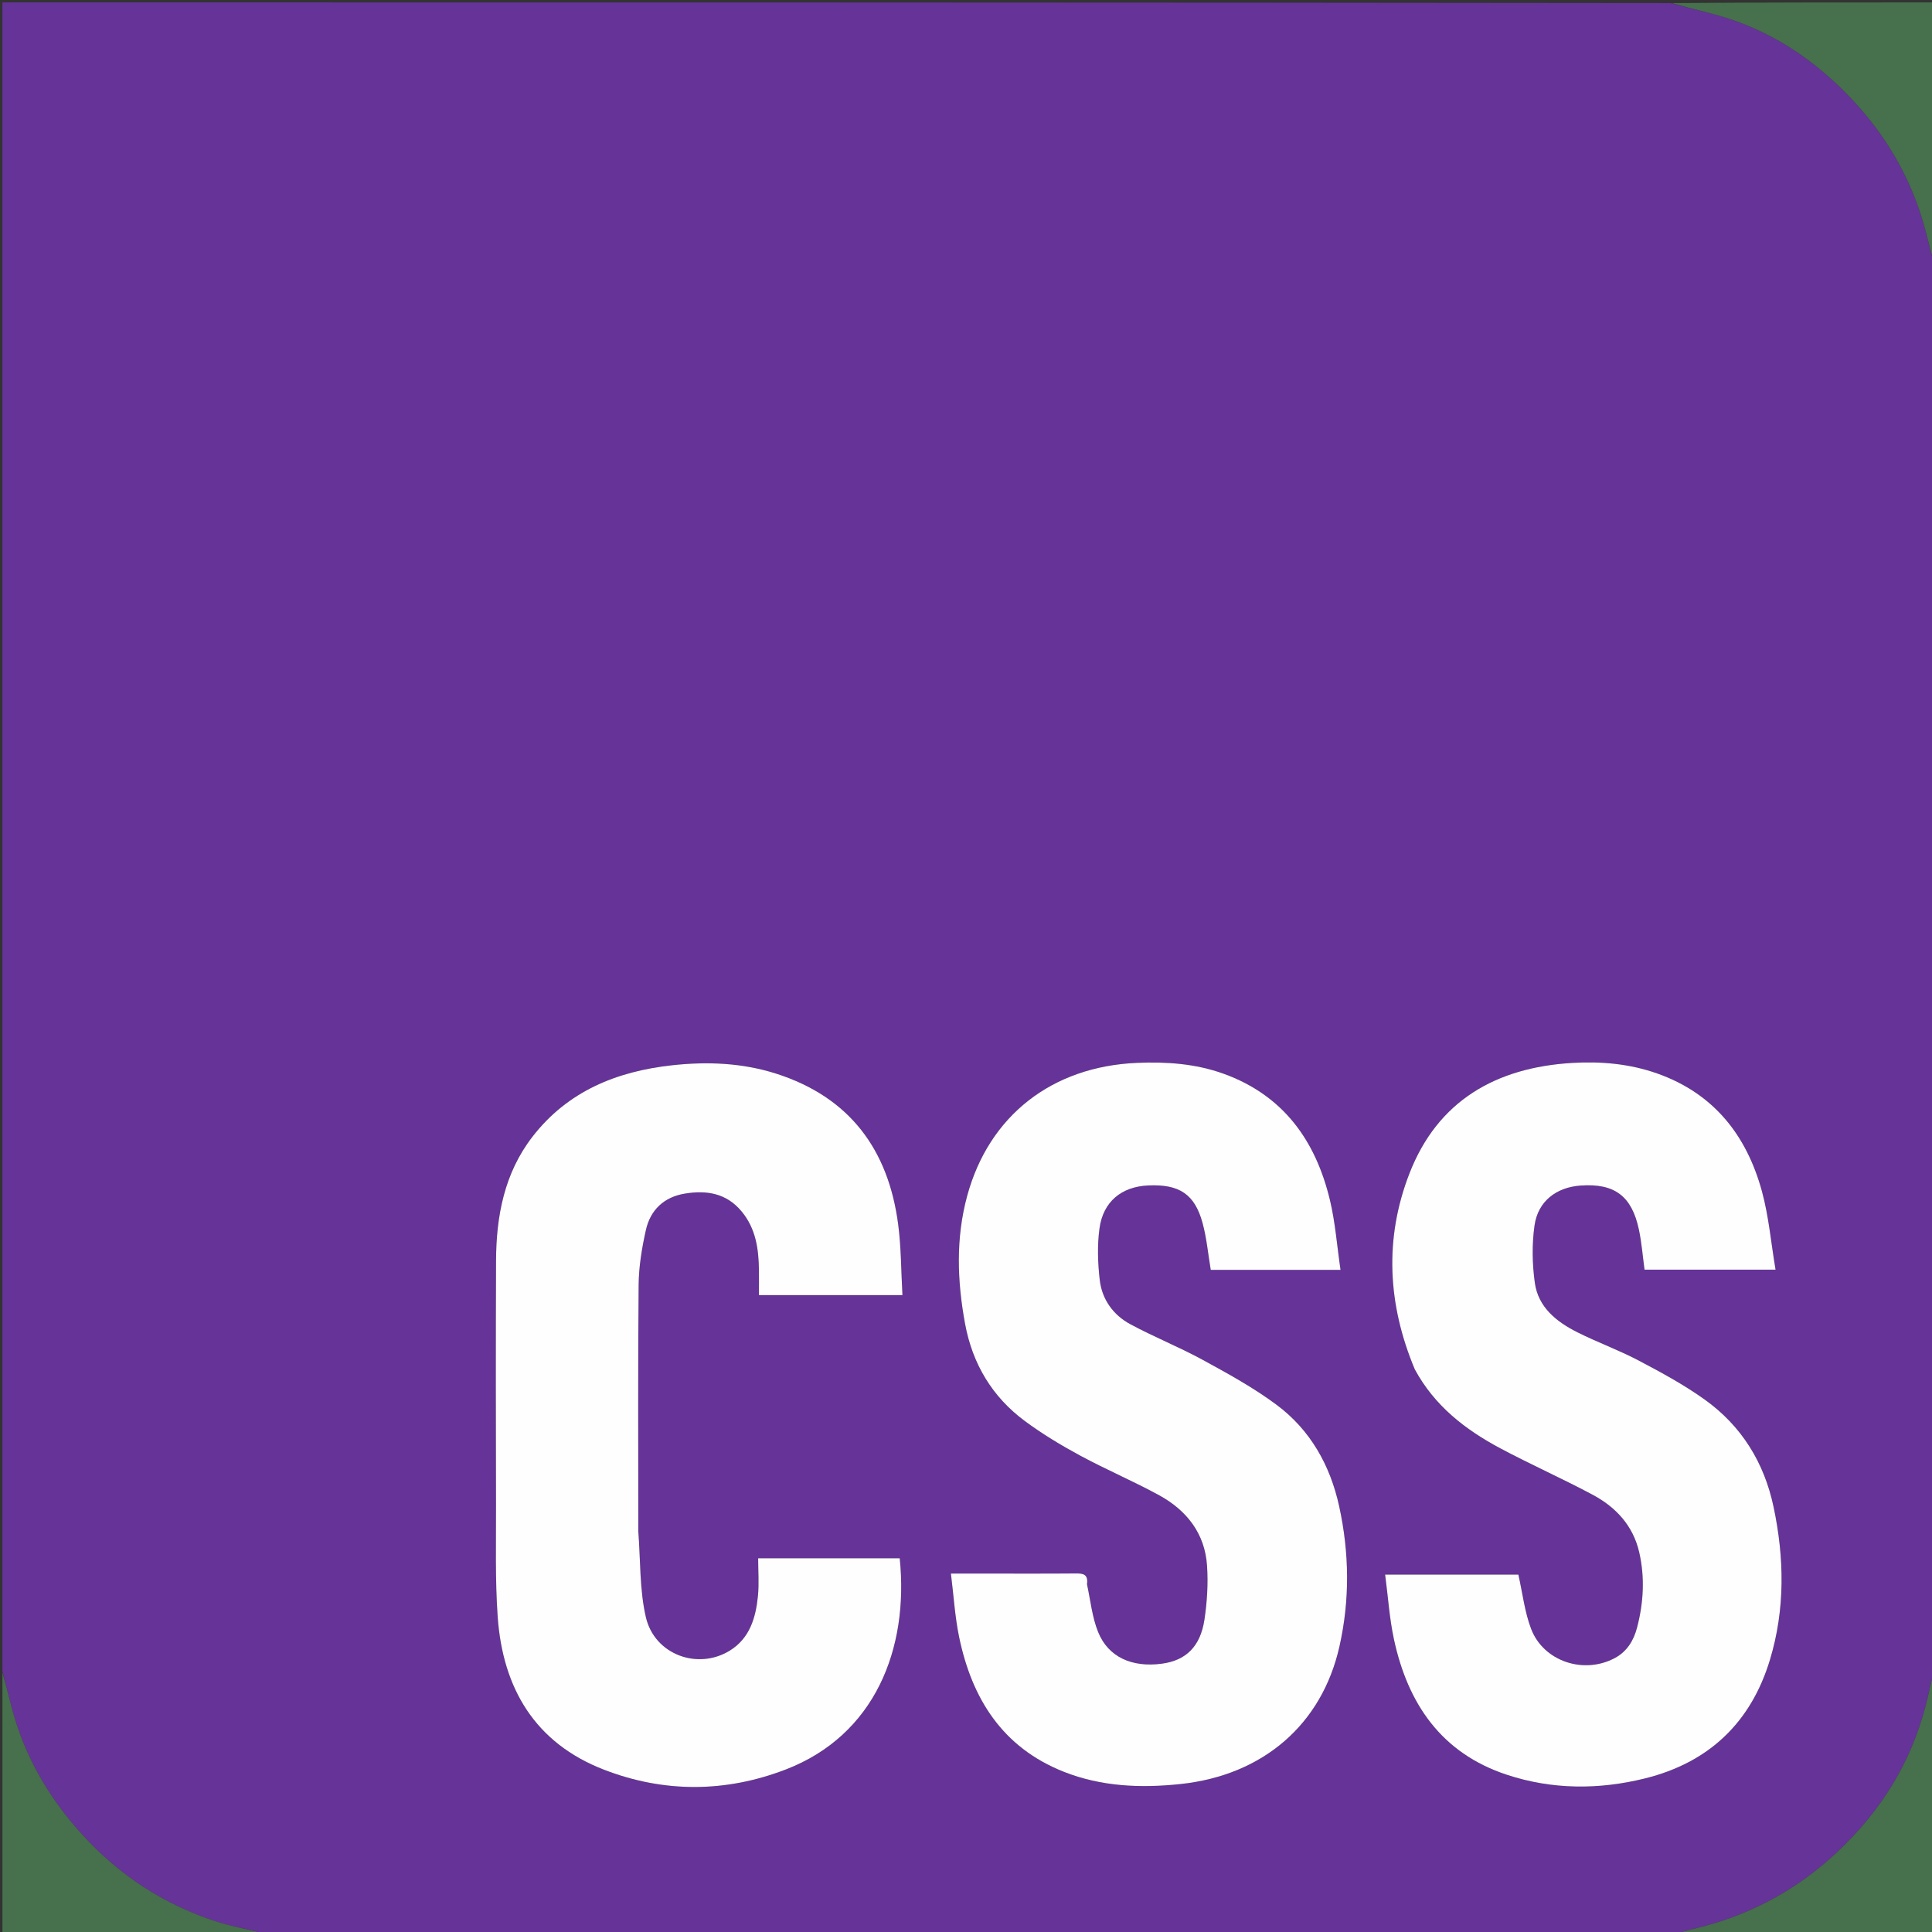 <svg version="1.1" id="Layer_1" xmlns="http://www.w3.org/2000/svg" xmlns:xlink="http://www.w3.org/1999/xlink" x="0px" y="0px"
	 width="20%" viewBox="0 0 800 800" enable-background="new 0 0 800 800" xml:space="preserve">
<rect x="0" y="0" width="800" height="800" fill="#333333" stroke="none"/>
<path fill="#663399" opacity="1" stroke="none" 
	d="
M801,110 
	C801,303.694 801,497.387 800.726,691.807 
	C799.453,697.063 798.592,701.626 797.432,706.113 
	C791.267,729.955 778.813,749.913 760.871,766.785 
	C745.023,781.687 726.786,791.918 705.867,797.536 
	C701.267,798.772 696.624,799.85 692,801 
	C498.306,801 304.613,801 110.193,800.726 
	C102.86,798.891 96.112,797.771 89.675,795.688 
	C67.952,788.657 49.458,776.596 34.04,759.641 
	C20.072,744.282 9.991,726.91 4.778,706.775 
	C3.504,701.854 2.259,696.925 1,692 
	C1,461.737 1,231.473 1,1 
	C231.027,1 461.054,1 691.807,1.274 
	C701.62,4.008 710.953,5.803 719.742,9.065 
	C738.685,16.099 754.609,27.71 768.275,42.653 
	C779.992,55.463 788.776,69.944 794.484,86.224 
	C797.197,93.96 798.861,102.063 801,110 
M586.018,567.397 
	C594.05,582.19 606.774,591.994 621.21,599.697 
	C633.833,606.434 646.953,612.239 659.567,618.99 
	C669.143,624.115 676.245,631.794 678.761,642.756 
	C681.155,653.18 680.563,663.638 677.877,673.931 
	C676.497,679.219 673.791,683.783 668.745,686.515 
	C655.94,693.446 639.19,688.028 634.013,674.511 
	C631.321,667.483 630.476,659.747 628.727,652.021 
	C611.182,652.021 592.824,652.021 573.558,652.021 
	C574.776,661.275 575.341,670.114 577.177,678.681 
	C582.923,705.493 596.853,725.958 623.984,734.9 
	C642.792,741.099 662.09,741.139 681.199,736.394 
	C707.597,729.841 725.052,713.266 732.915,687.228 
	C739.214,666.368 738.876,645.124 734.393,623.948 
	C730.513,605.623 721.143,590.459 705.919,579.56 
	C697.311,573.396 687.881,568.289 678.486,563.341 
	C670.255,559.005 661.421,555.824 653.102,551.639 
	C644.521,547.322 636.959,541.321 635.547,531.221 
	C634.457,523.432 634.311,515.252 635.408,507.481 
	C636.831,497.405 644.422,491.625 654.525,490.913 
	C668.508,489.927 675.687,495.213 678.634,509.152 
	C679.793,514.63 680.22,520.264 680.97,525.746 
	C698.795,525.746 716.346,525.746 735.217,525.746 
	C733.326,514.495 732.401,503.638 729.58,493.299 
	C723.264,470.15 709.683,452.843 686.363,444.553 
	C674.897,440.476 662.958,439.406 650.891,440.141 
	C619.438,442.058 595.323,455.763 583.622,485.892 
	C573.194,512.744 574.515,540.045 586.018,567.397 
M450.092,655.533 
	C450.643,651.96 448.637,651.514 445.683,651.538 
	C432.684,651.645 419.684,651.584 406.684,651.584 
	C402.727,651.584 398.77,651.584 393.755,651.584 
	C394.908,660.802 395.41,669.447 397.147,677.836 
	C402.445,703.427 415.132,723.617 440.498,733.656 
	C456.057,739.814 472.361,740.471 488.755,738.741 
	C523.033,735.124 547.374,714.034 554.633,681.781 
	C558.98,662.467 558.745,643.07 554.531,623.763 
	C550.817,606.744 542.582,592.107 528.588,581.689 
	C519.046,574.586 508.457,568.792 497.978,563.068 
	C488.215,557.736 477.801,553.601 468.011,548.313 
	C460.947,544.498 456.312,538.051 455.382,530.031 
	C454.567,523.001 454.321,515.701 455.268,508.715 
	C456.781,497.55 464.392,491.387 475.402,490.874 
	C488.302,490.273 494.715,494.438 497.977,506.502 
	C499.657,512.717 500.235,519.229 501.347,525.822 
	C518.746,525.822 536.303,525.822 555.084,525.822 
	C553.613,515.819 552.916,506.163 550.686,496.874 
	C544.778,472.266 531.377,453.536 506.685,444.619 
	C495.069,440.423 482.961,439.586 470.711,440.117 
	C435.637,441.639 409.545,461.919 400.496,495.149 
	C395.721,512.684 396.342,530.454 399.62,548.185 
	C402.692,564.798 410.881,578.452 424.435,588.472 
	C431.631,593.791 439.382,598.466 447.265,602.726 
	C457.948,608.5 469.18,613.264 479.842,619.074 
	C491.315,625.327 498.925,634.906 499.808,648.322 
	C500.297,655.734 499.844,663.342 498.728,670.696 
	C497.033,681.872 491.003,687.574 481.114,688.895 
	C468.671,690.558 458.865,686.144 454.681,675.72 
	C452.245,669.65 451.578,662.869 450.092,655.533 
M264.307,633.499 
	C264.307,599.676 264.13,565.851 264.444,532.031 
	C264.515,524.453 265.786,516.775 267.445,509.354 
	C269.309,501.016 274.926,495.676 283.55,494.252 
	C292.556,492.764 300.799,494.04 307.095,501.636 
	C313.012,508.774 314.155,517.231 314.262,526.025 
	C314.304,529.439 314.269,532.854 314.269,536.28 
	C334.373,536.28 353.609,536.28 373.683,536.28 
	C373.118,526.273 373.165,516.585 371.925,507.066 
	C367.883,476.036 351.827,454.31 321.404,444.577 
	C307.402,440.098 292.907,439.511 278.369,441.099 
	C255.341,443.615 235.04,451.843 220.459,470.723 
	C208.833,485.777 205.474,503.534 205.4,522.038 
	C205.265,555.861 205.304,589.685 205.386,623.508 
	C205.423,638.831 205.006,654.204 206.08,669.464 
	C208.165,699.096 221.541,721.776 250.17,732.823 
	C275.034,742.418 300.503,742.286 325.391,732.697 
	C362.175,718.525 376.419,682.876 372.552,645.249 
	C353.315,645.249 334.068,645.249 313.937,645.249 
	C313.937,650.615 314.348,655.777 313.846,660.849 
	C312.956,669.851 310.466,678.403 302.146,683.51 
	C288.879,691.654 271.025,685.124 267.438,669.631 
	C264.812,658.287 265.24,646.235 264.307,633.499 
z"/>
<path fill="#47704C" opacity="1" stroke="none" 
	d="
M801,109.531 
	C798.861,102.063 797.197,93.96 794.484,86.224 
	C788.776,69.944 779.992,55.463 768.275,42.653 
	C754.609,27.71 738.685,16.099 719.742,9.065 
	C710.953,5.803 701.62,4.008 692.267,1.274 
	C728.26,1 764.521,1 801,1 
	C801,37.021 801,73.042 801,109.531 
z"/>
<path fill="#47704C" opacity="1" stroke="none" 
	d="
M1,692.469 
	C2.259,696.925 3.504,701.854 4.778,706.775 
	C9.991,726.91 20.072,744.282 34.04,759.641 
	C49.458,776.596 67.952,788.657 89.675,795.688 
	C96.112,797.771 102.86,798.891 109.733,800.726 
	C73.74,801 37.479,801 1,801 
	C1,764.979 1,728.958 1,692.469 
z"/>
<path fill="#47704C" opacity="1" stroke="none" 
	d="
M692.469,801 
	C696.624,799.85 701.267,798.772 705.867,797.536 
	C726.786,791.918 745.023,781.687 760.871,766.785 
	C778.813,749.913 791.267,729.955 797.432,706.113 
	C798.592,701.626 799.453,697.063 800.726,692.267 
	C801,728.26 801,764.521 801,801 
	C764.979,801 728.958,801 692.469,801 
z"/>
<path fill="#FEFEFE" opacity="1" stroke="none" 
	d="
M585.859,567.059 
	C574.515,540.045 573.194,512.744 583.622,485.892 
	C595.323,455.763 619.438,442.058 650.891,440.141 
	C662.958,439.406 674.897,440.476 686.363,444.553 
	C709.683,452.843 723.264,470.15 729.58,493.299 
	C732.401,503.638 733.326,514.495 735.217,525.746 
	C716.346,525.746 698.795,525.746 680.97,525.746 
	C680.22,520.264 679.793,514.63 678.634,509.152 
	C675.687,495.213 668.508,489.927 654.525,490.913 
	C644.422,491.625 636.831,497.405 635.408,507.481 
	C634.311,515.252 634.457,523.432 635.547,531.221 
	C636.959,541.321 644.521,547.322 653.102,551.639 
	C661.421,555.824 670.255,559.005 678.486,563.341 
	C687.881,568.289 697.311,573.396 705.919,579.56 
	C721.143,590.459 730.513,605.623 734.393,623.948 
	C738.876,645.124 739.214,666.368 732.915,687.228 
	C725.052,713.266 707.597,729.841 681.199,736.394 
	C662.09,741.139 642.792,741.099 623.984,734.9 
	C596.853,725.958 582.923,705.493 577.177,678.681 
	C575.341,670.114 574.776,661.275 573.558,652.021 
	C592.824,652.021 611.182,652.021 628.727,652.021 
	C630.476,659.747 631.321,667.483 634.013,674.511 
	C639.19,688.028 655.94,693.446 668.745,686.515 
	C673.791,683.783 676.497,679.219 677.877,673.931 
	C680.563,663.638 681.155,653.18 678.761,642.756 
	C676.245,631.794 669.143,624.115 659.567,618.99 
	C646.953,612.239 633.833,606.434 621.21,599.697 
	C606.774,591.994 594.05,582.19 585.859,567.059 
z"/>
<path fill="#FEFEFE" opacity="1" stroke="none" 
	d="
M450.103,655.97 
	C451.578,662.869 452.245,669.65 454.681,675.72 
	C458.865,686.144 468.671,690.558 481.114,688.895 
	C491.003,687.574 497.033,681.872 498.728,670.696 
	C499.844,663.342 500.297,655.734 499.808,648.322 
	C498.925,634.906 491.315,625.327 479.842,619.074 
	C469.18,613.264 457.948,608.5 447.265,602.726 
	C439.382,598.466 431.631,593.791 424.435,588.472 
	C410.881,578.452 402.692,564.798 399.62,548.185 
	C396.342,530.454 395.721,512.684 400.496,495.149 
	C409.545,461.919 435.637,441.639 470.711,440.117 
	C482.961,439.586 495.069,440.423 506.685,444.619 
	C531.377,453.536 544.778,472.266 550.686,496.874 
	C552.916,506.163 553.613,515.819 555.084,525.822 
	C536.303,525.822 518.746,525.822 501.347,525.822 
	C500.235,519.229 499.657,512.717 497.977,506.502 
	C494.715,494.438 488.302,490.273 475.402,490.874 
	C464.392,491.387 456.781,497.55 455.268,508.715 
	C454.321,515.701 454.567,523.001 455.382,530.031 
	C456.312,538.051 460.947,544.498 468.011,548.313 
	C477.801,553.601 488.215,557.736 497.978,563.068 
	C508.457,568.792 519.046,574.586 528.588,581.689 
	C542.582,592.107 550.817,606.744 554.531,623.763 
	C558.745,643.07 558.98,662.467 554.633,681.781 
	C547.374,714.034 523.033,735.124 488.755,738.741 
	C472.361,740.471 456.057,739.814 440.498,733.656 
	C415.132,723.617 402.445,703.427 397.147,677.836 
	C395.41,669.447 394.908,660.802 393.755,651.584 
	C398.77,651.584 402.727,651.584 406.684,651.584 
	C419.684,651.584 432.684,651.645 445.683,651.538 
	C448.637,651.514 450.643,651.96 450.103,655.97 
z"/>
<path fill="#FEFEFE" opacity="1" stroke="none" 
	d="
M264.307,633.999 
	C265.24,646.235 264.812,658.287 267.438,669.631 
	C271.025,685.124 288.879,691.654 302.146,683.51 
	C310.466,678.403 312.956,669.851 313.846,660.849 
	C314.348,655.777 313.937,650.615 313.937,645.249 
	C334.068,645.249 353.315,645.249 372.552,645.249 
	C376.419,682.876 362.175,718.525 325.391,732.697 
	C300.503,742.286 275.034,742.418 250.17,732.823 
	C221.541,721.776 208.165,699.096 206.08,669.464 
	C205.006,654.204 205.423,638.831 205.386,623.508 
	C205.304,589.685 205.265,555.861 205.4,522.038 
	C205.474,503.534 208.833,485.777 220.459,470.723 
	C235.04,451.843 255.341,443.615 278.369,441.099 
	C292.907,439.511 307.402,440.098 321.404,444.577 
	C351.827,454.31 367.883,476.036 371.925,507.066 
	C373.165,516.585 373.118,526.273 373.683,536.28 
	C353.609,536.28 334.373,536.28 314.269,536.28 
	C314.269,532.854 314.304,529.439 314.262,526.025 
	C314.155,517.231 313.012,508.774 307.095,501.636 
	C300.799,494.04 292.556,492.764 283.55,494.252 
	C274.926,495.676 269.309,501.016 267.445,509.354 
	C265.786,516.775 264.515,524.453 264.444,532.031 
	C264.13,565.851 264.307,599.676 264.307,633.999 
z"/>
</svg>